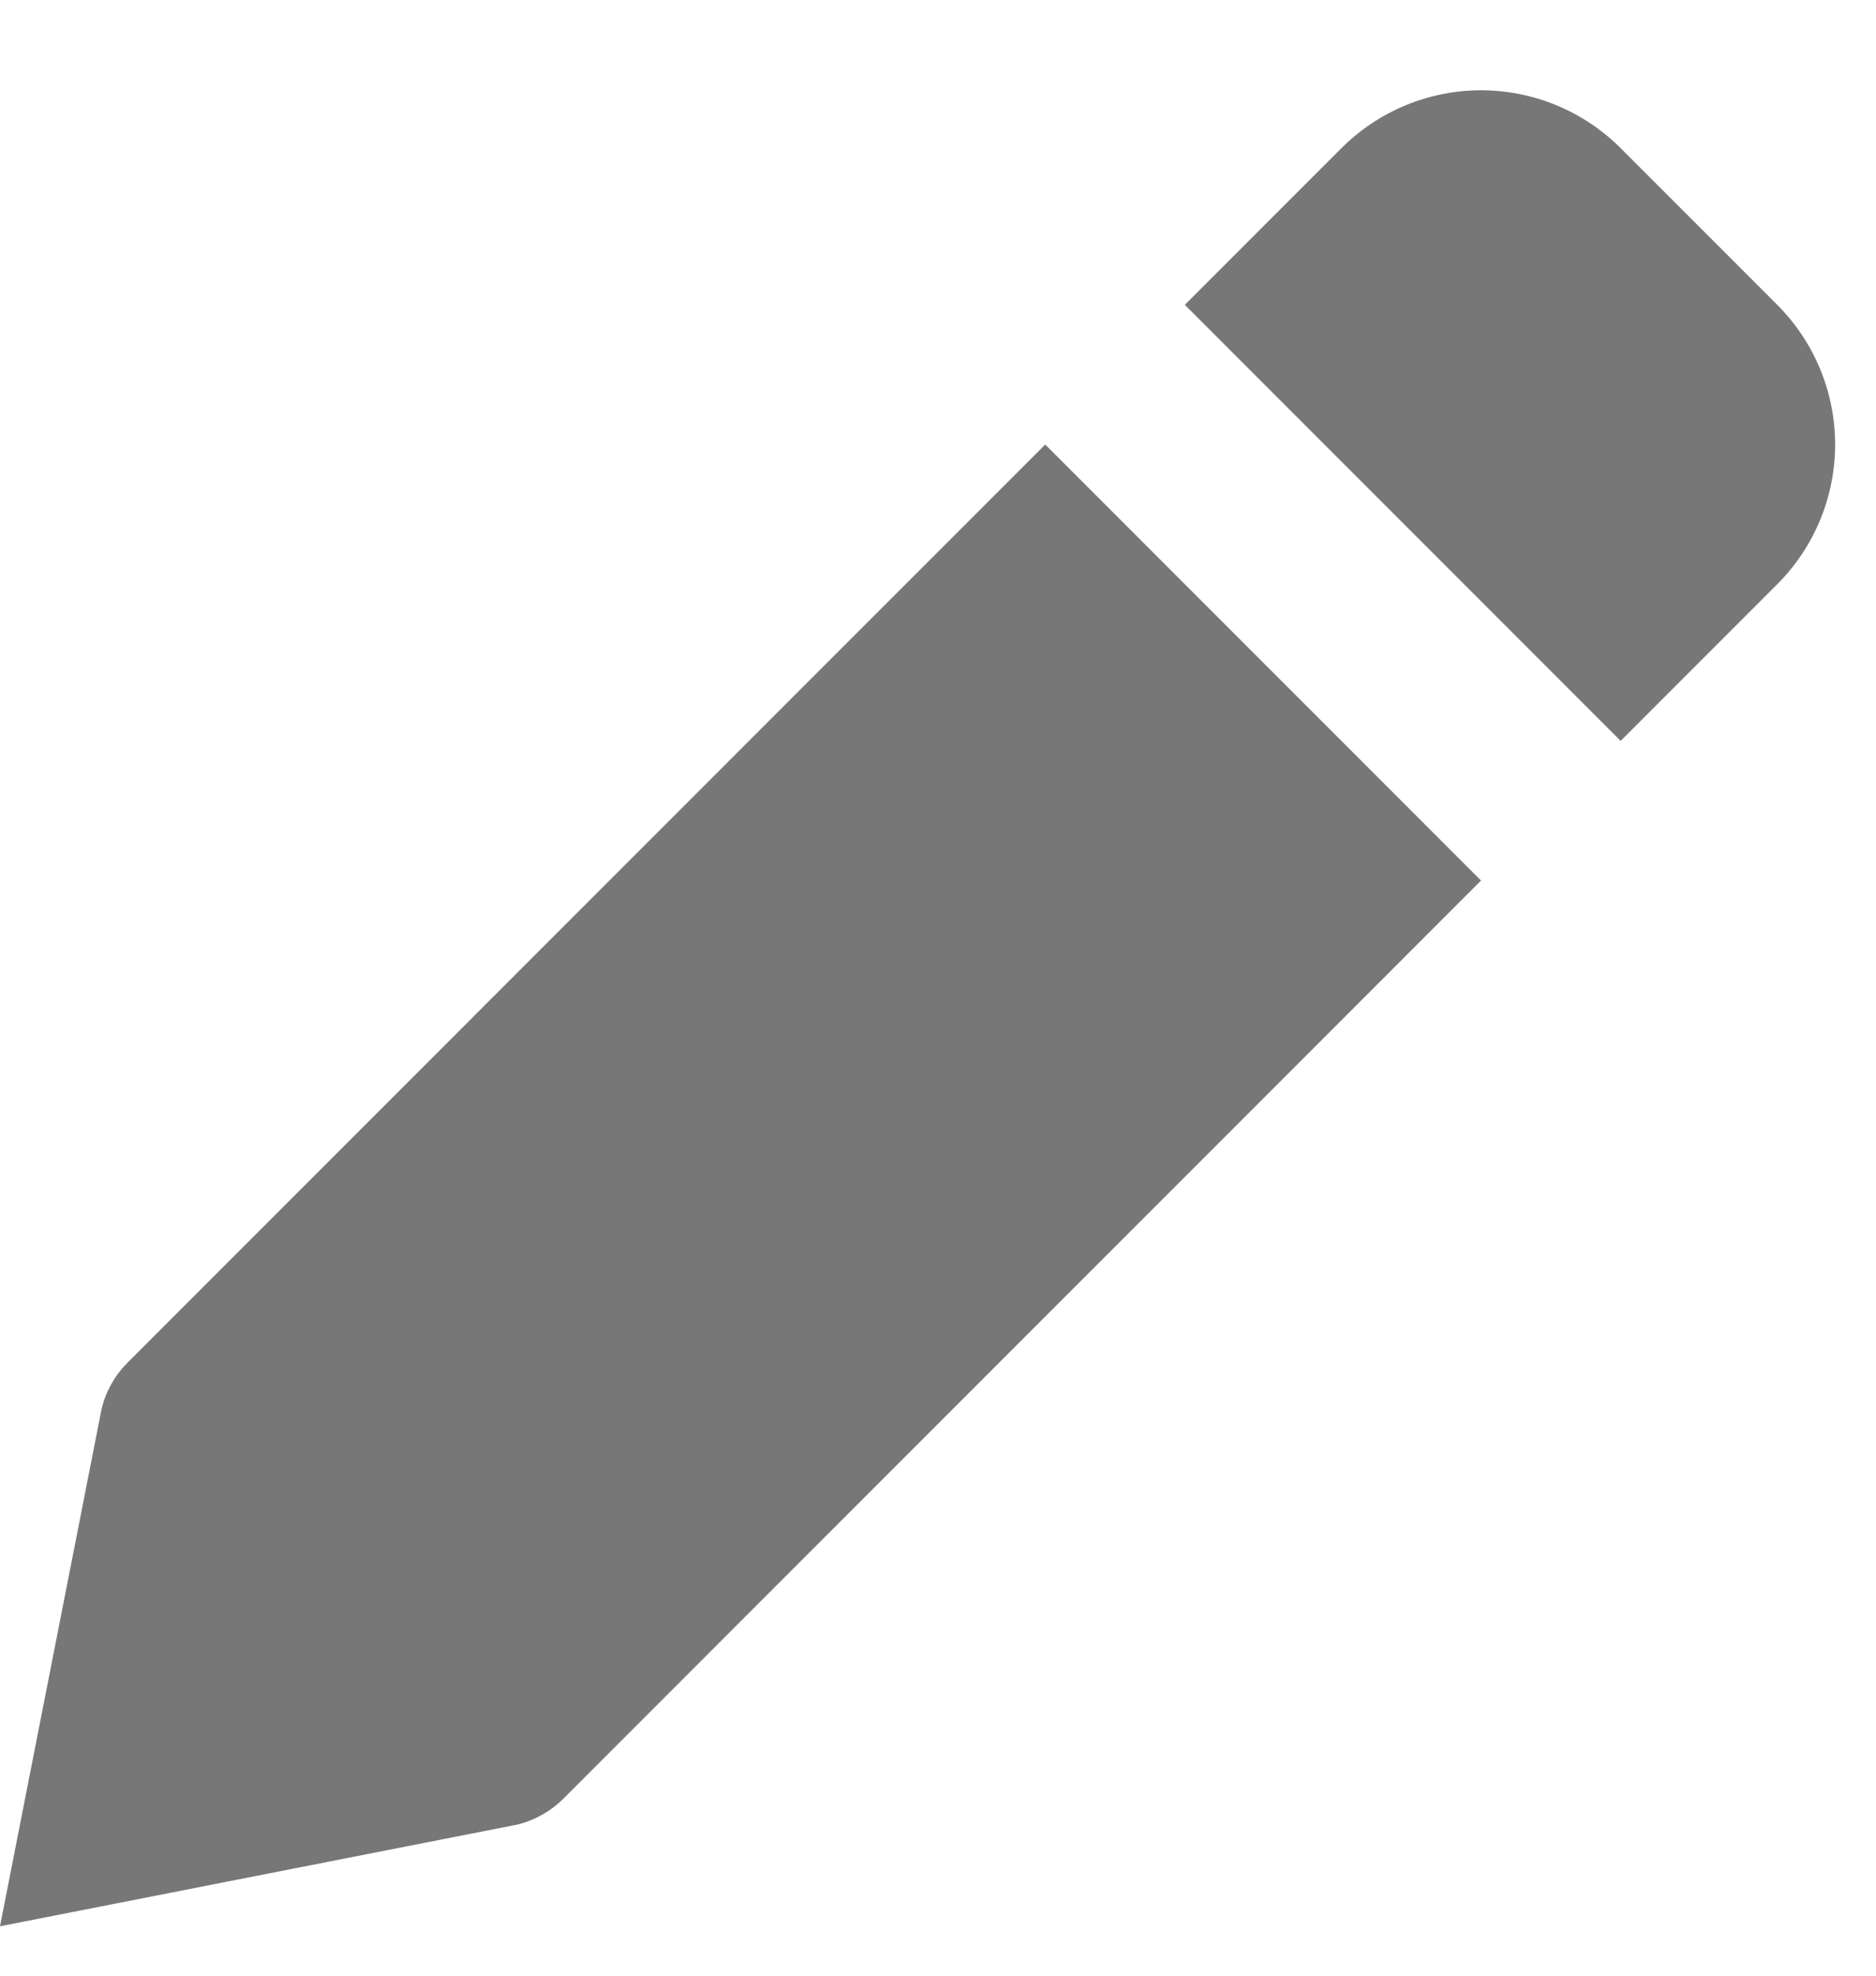 <svg width="19" height="20" viewBox="0 0 19 20" fill="none" xmlns="http://www.w3.org/2000/svg">
<path d="M5.707 18.207L15 8.914L10.586 4.5L1.293 13.793C1.165 13.921 1.074 14.081 1.03 14.257L0 19.5L5.242 18.47C5.418 18.426 5.579 18.335 5.707 18.207ZM18 5.914C18.375 5.539 18.586 5.03 18.586 4.5C18.586 3.97 18.375 3.461 18 3.086L16.414 1.5C16.039 1.125 15.53 0.914 15 0.914C14.47 0.914 13.961 1.125 13.586 1.5L12 3.086L16.414 7.5L18 5.914Z" fill="#777777"/>
</svg>
